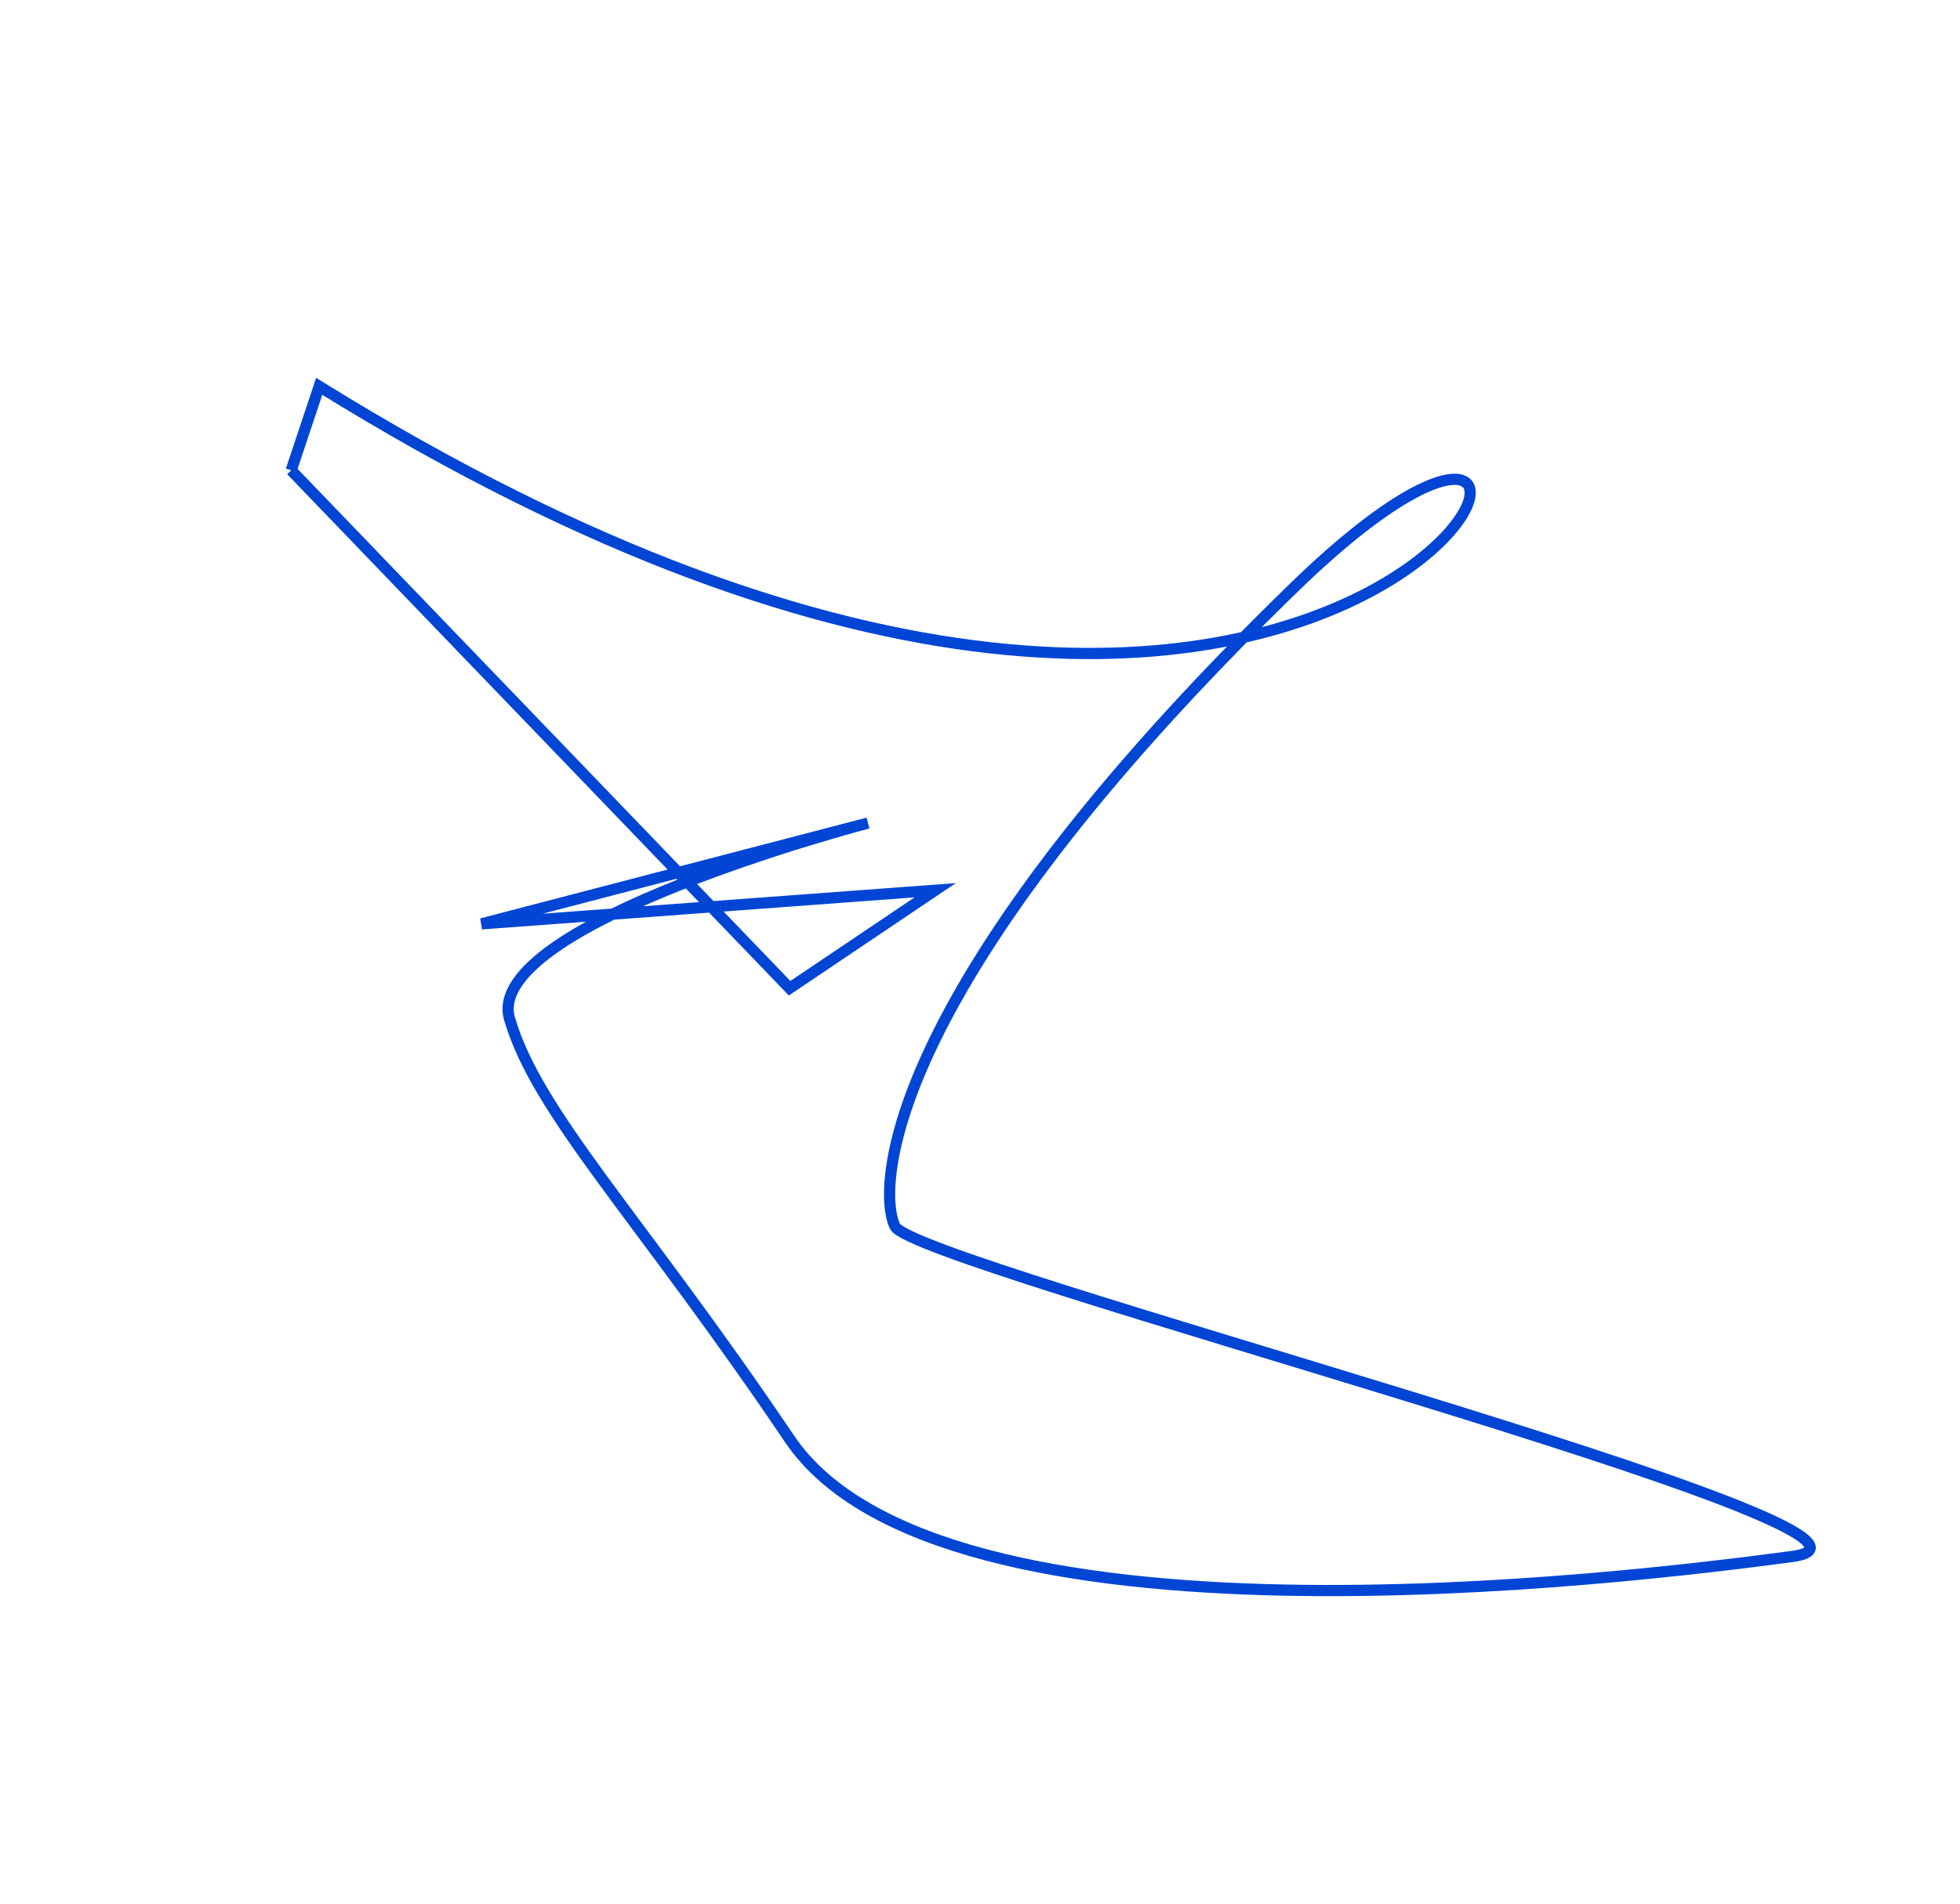 <?xml version="1.0" encoding="utf-8"?>
<!-- Generator: Adobe Illustrator 21.0.0, SVG Export Plug-In . SVG Version: 6.00 Build 0)  -->
<svg version="1.1" id="Layer_1" xmlns="http://www.w3.org/2000/svg" xmlns:xlink="http://www.w3.org/1999/xlink" x="0px" y="0px"
	 viewBox="0 0 350 340" style="enable-background:new 0 0 350 340;" xml:space="preserve">
<style type="text/css">
	.st0{fill:none;stroke:#0045D4;stroke-width:2;}
</style>
<path class="st0" d="M52,84l5-15c195,121,247-35,174,36s-74.5,107-71.2,114c3.2,7,190.2,55,160.2,59s-152,19-179-21s-45-58-50-75
	s64-35,64-35l-69,18l81-6l-26,17.5L52,84"/>
</svg>
